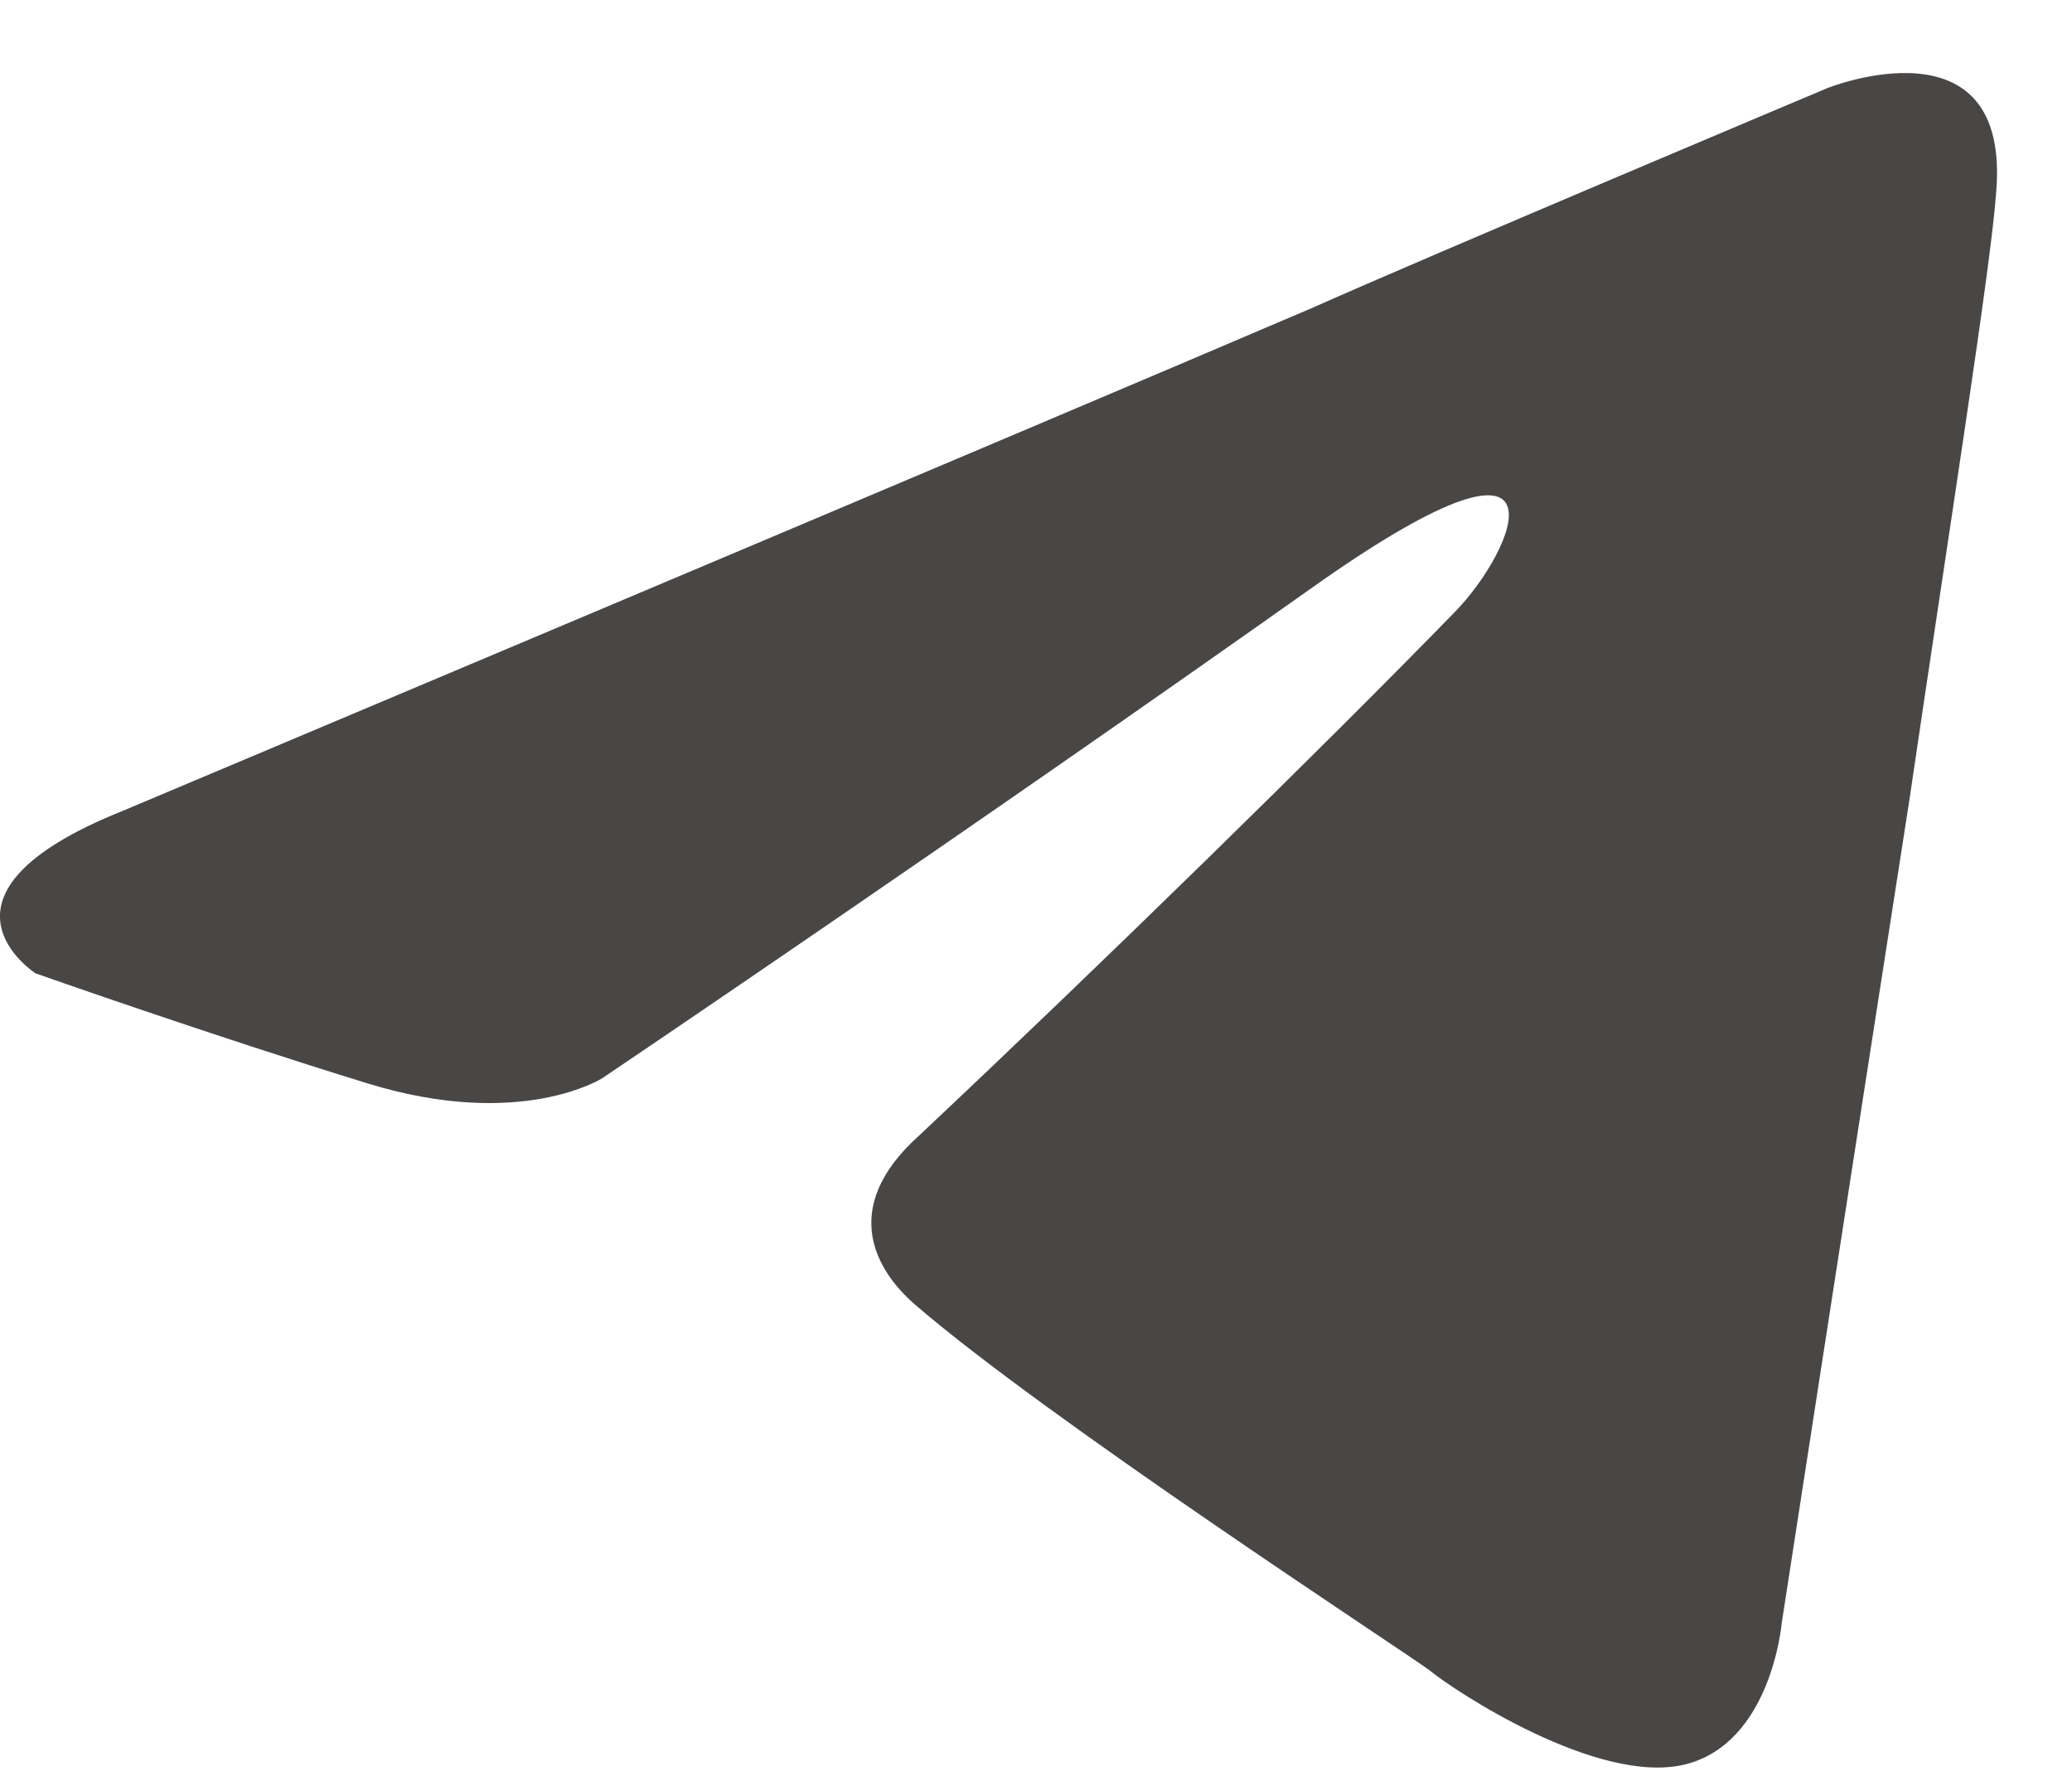 <svg width="21" height="18" viewBox="0 0 21 18" fill="none" xmlns="http://www.w3.org/2000/svg">
<path d="M1.241 8.22C1.241 8.22 10.193 4.45 13.297 3.122C14.487 2.591 18.523 0.892 18.523 0.892C18.523 0.892 20.386 0.148 20.231 1.954C20.179 2.697 19.765 5.299 19.351 8.114C18.73 12.097 18.058 16.451 18.058 16.451C18.058 16.451 17.954 17.672 17.074 17.885C16.195 18.097 14.746 17.142 14.487 16.929C14.28 16.77 10.607 14.38 9.261 13.212C8.899 12.893 8.485 12.256 9.313 11.512C11.176 9.76 13.401 7.583 14.746 6.202C15.367 5.565 15.988 4.078 13.401 5.884C9.727 8.486 6.105 10.928 6.105 10.928C6.105 10.928 5.277 11.459 3.725 10.981C2.172 10.504 0.361 9.866 0.361 9.866C0.361 9.866 -0.881 9.07 1.241 8.22Z" fill="#494646"/>
</svg>
